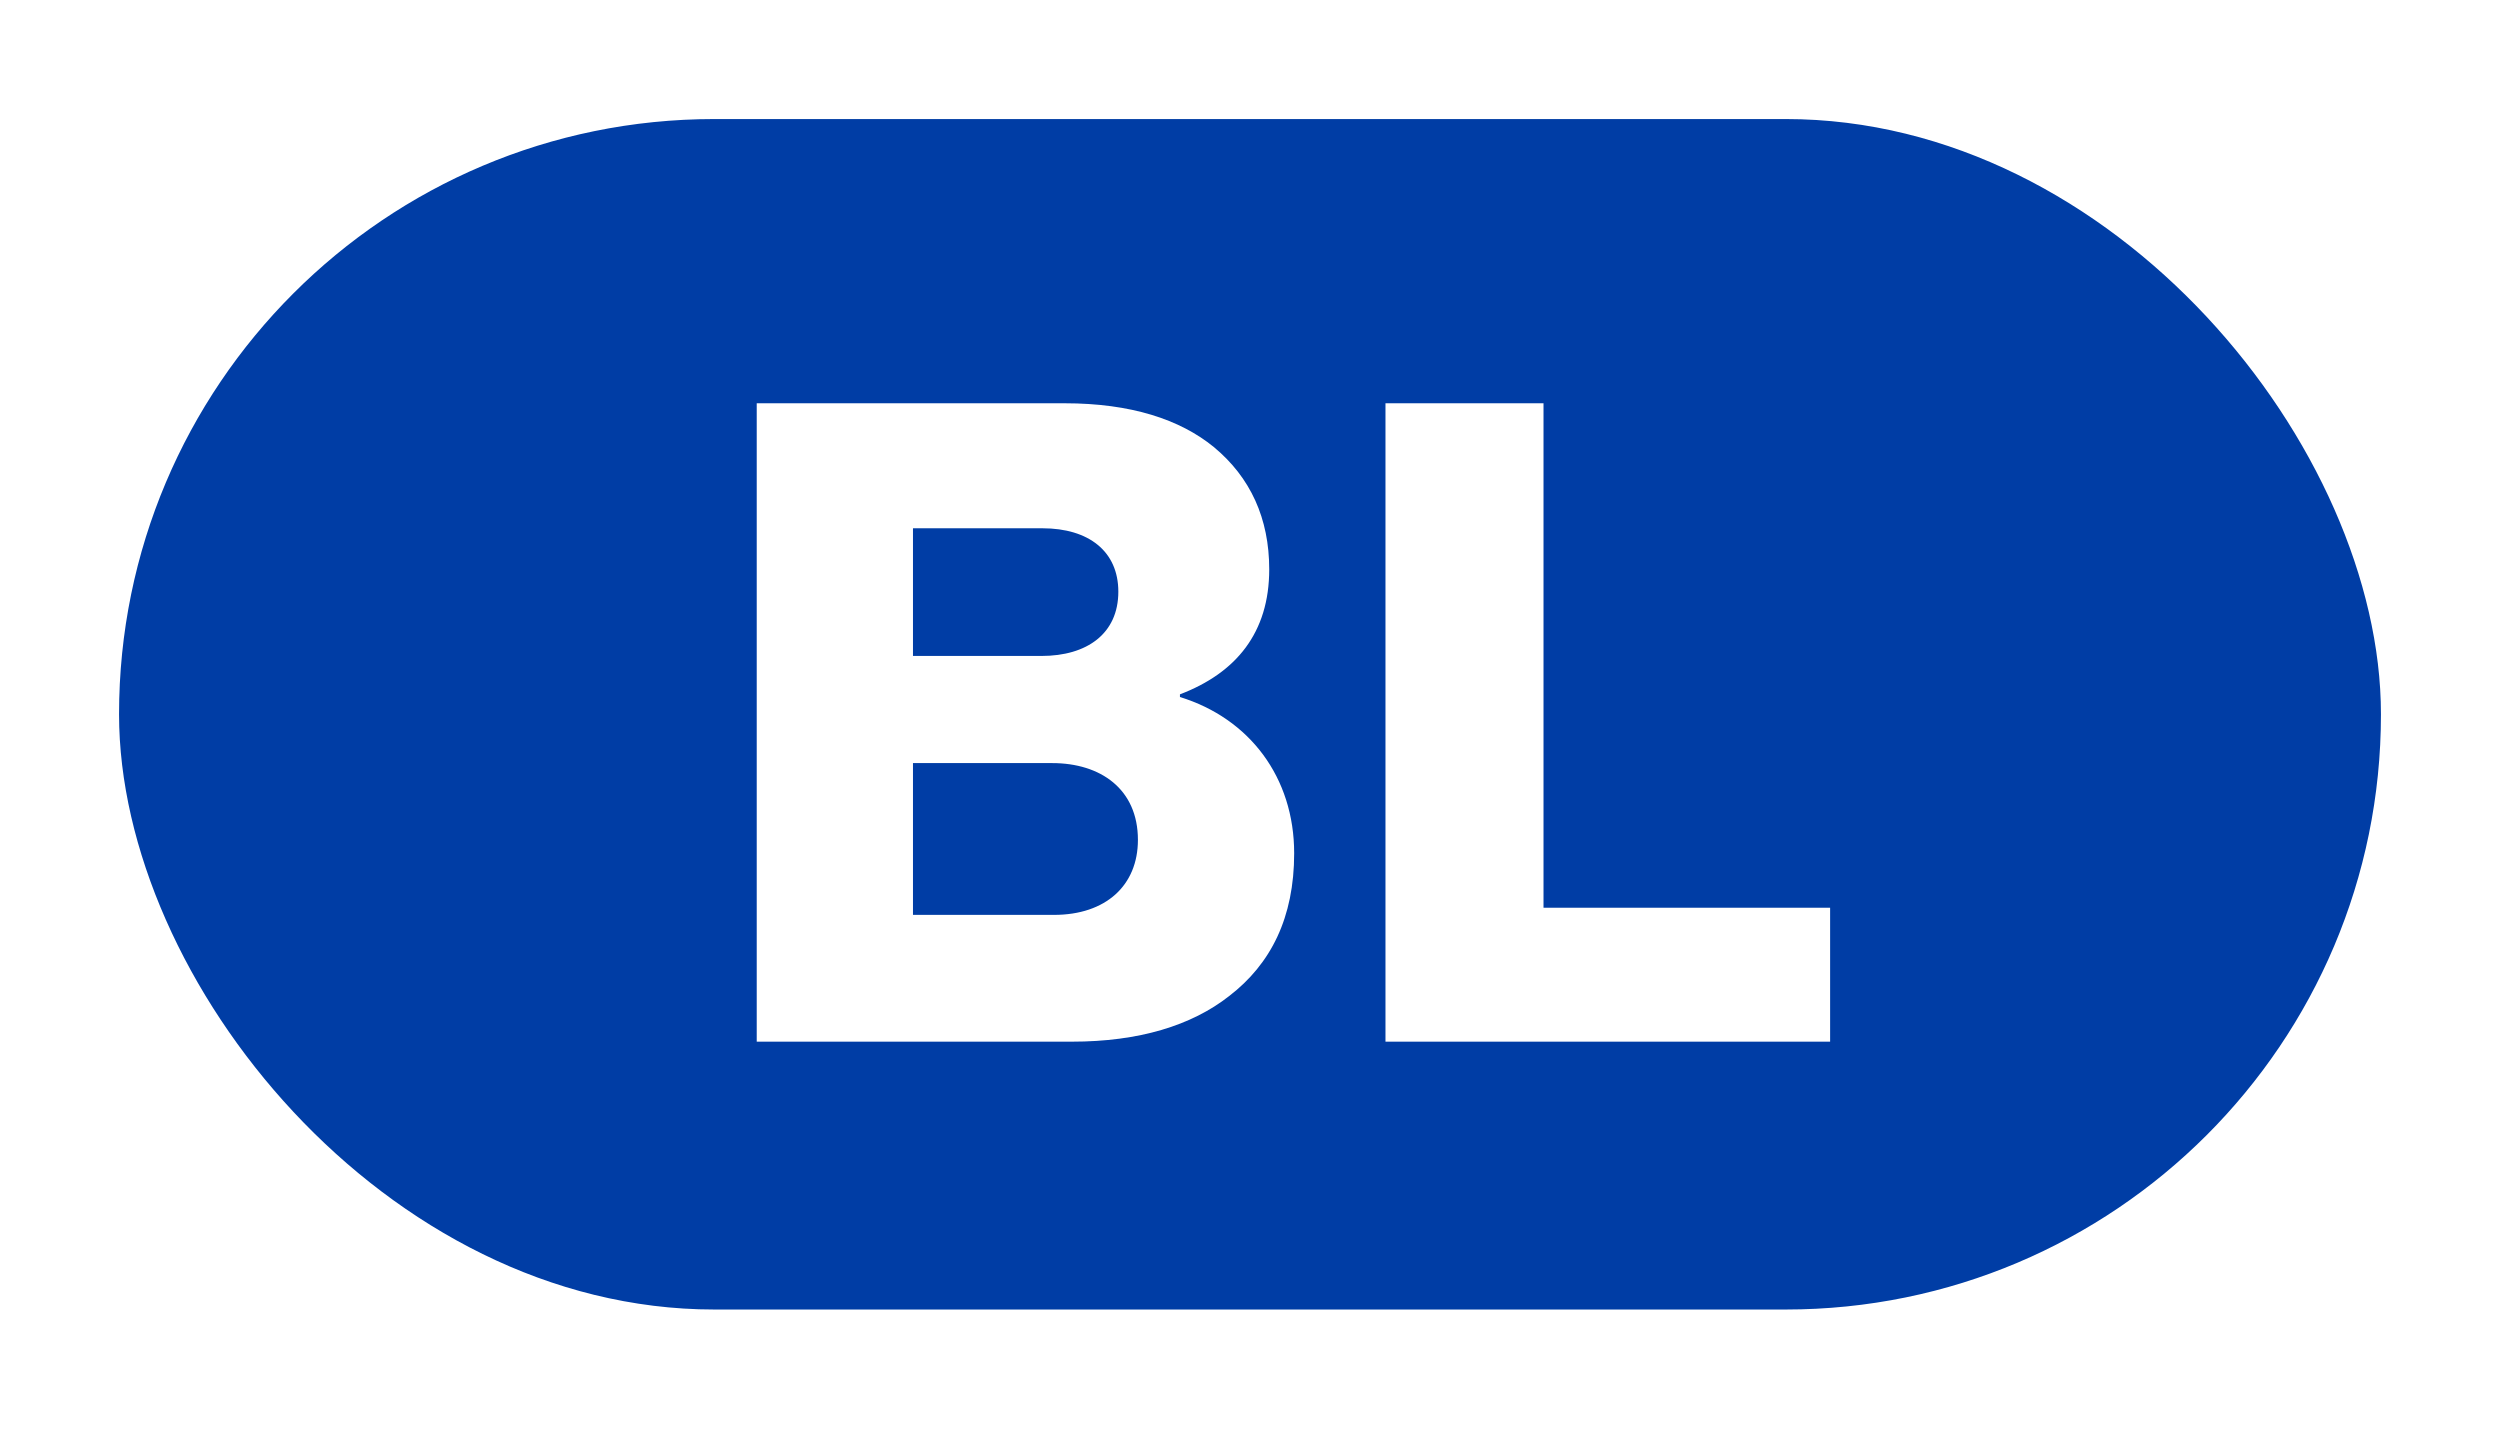 <svg width="42" height="24" viewBox="0 0 42 24" fill="none" xmlns="http://www.w3.org/2000/svg">
    <g filter="url(#filter0_d_200_981)">
        <rect x="2" y="2" width="38" height="20" rx="10" fill="#003DA5" />
        <path
            d="M12.713 17.5H18.008C19.133 17.5 20.017 17.23 20.648 16.735C21.352 16.195 21.742 15.415 21.742 14.335C21.742 13.06 20.992 12.07 19.823 11.71V11.665C20.767 11.305 21.323 10.63 21.323 9.565C21.323 8.71 21.008 8.02 20.392 7.51C19.823 7.045 18.997 6.775 17.887 6.775H12.713V17.5ZM15.338 15.37V12.82H17.677C18.488 12.82 19.117 13.255 19.117 14.11C19.117 14.875 18.578 15.37 17.707 15.37H15.338ZM15.338 11.02V8.875H17.512C18.293 8.875 18.788 9.265 18.788 9.94C18.788 10.645 18.262 11.02 17.497 11.02H15.338ZM23.276 17.5H30.746V15.25H25.931V6.775H23.276V17.5Z"
            fill="white" />
    </g>
    <defs>
        <filter id="filter0_d_200_981" x="0" y="0" width="42" height="24" filterUnits="userSpaceOnUse"
            color-interpolation-filters="sRGB">
            <feFlood flood-opacity="0" result="BackgroundImageFix" />
            <feColorMatrix in="SourceAlpha" type="matrix" values="0 0 0 0 0 0 0 0 0 0 0 0 0 0 0 0 0 0 127 0"
                result="hardAlpha" />
            <feOffset />
            <feGaussianBlur stdDeviation="1" />
            <feComposite in2="hardAlpha" operator="out" />
            <feColorMatrix type="matrix" values="0 0 0 0 0.18 0 0 0 0 0.243 0 0 0 0 0.302 0 0 0 0.4 0" />
            <feBlend mode="normal" in2="BackgroundImageFix" result="effect1_dropShadow_200_981" />
            <feBlend mode="normal" in="SourceGraphic" in2="effect1_dropShadow_200_981" result="shape" />
        </filter>
    </defs>
</svg>